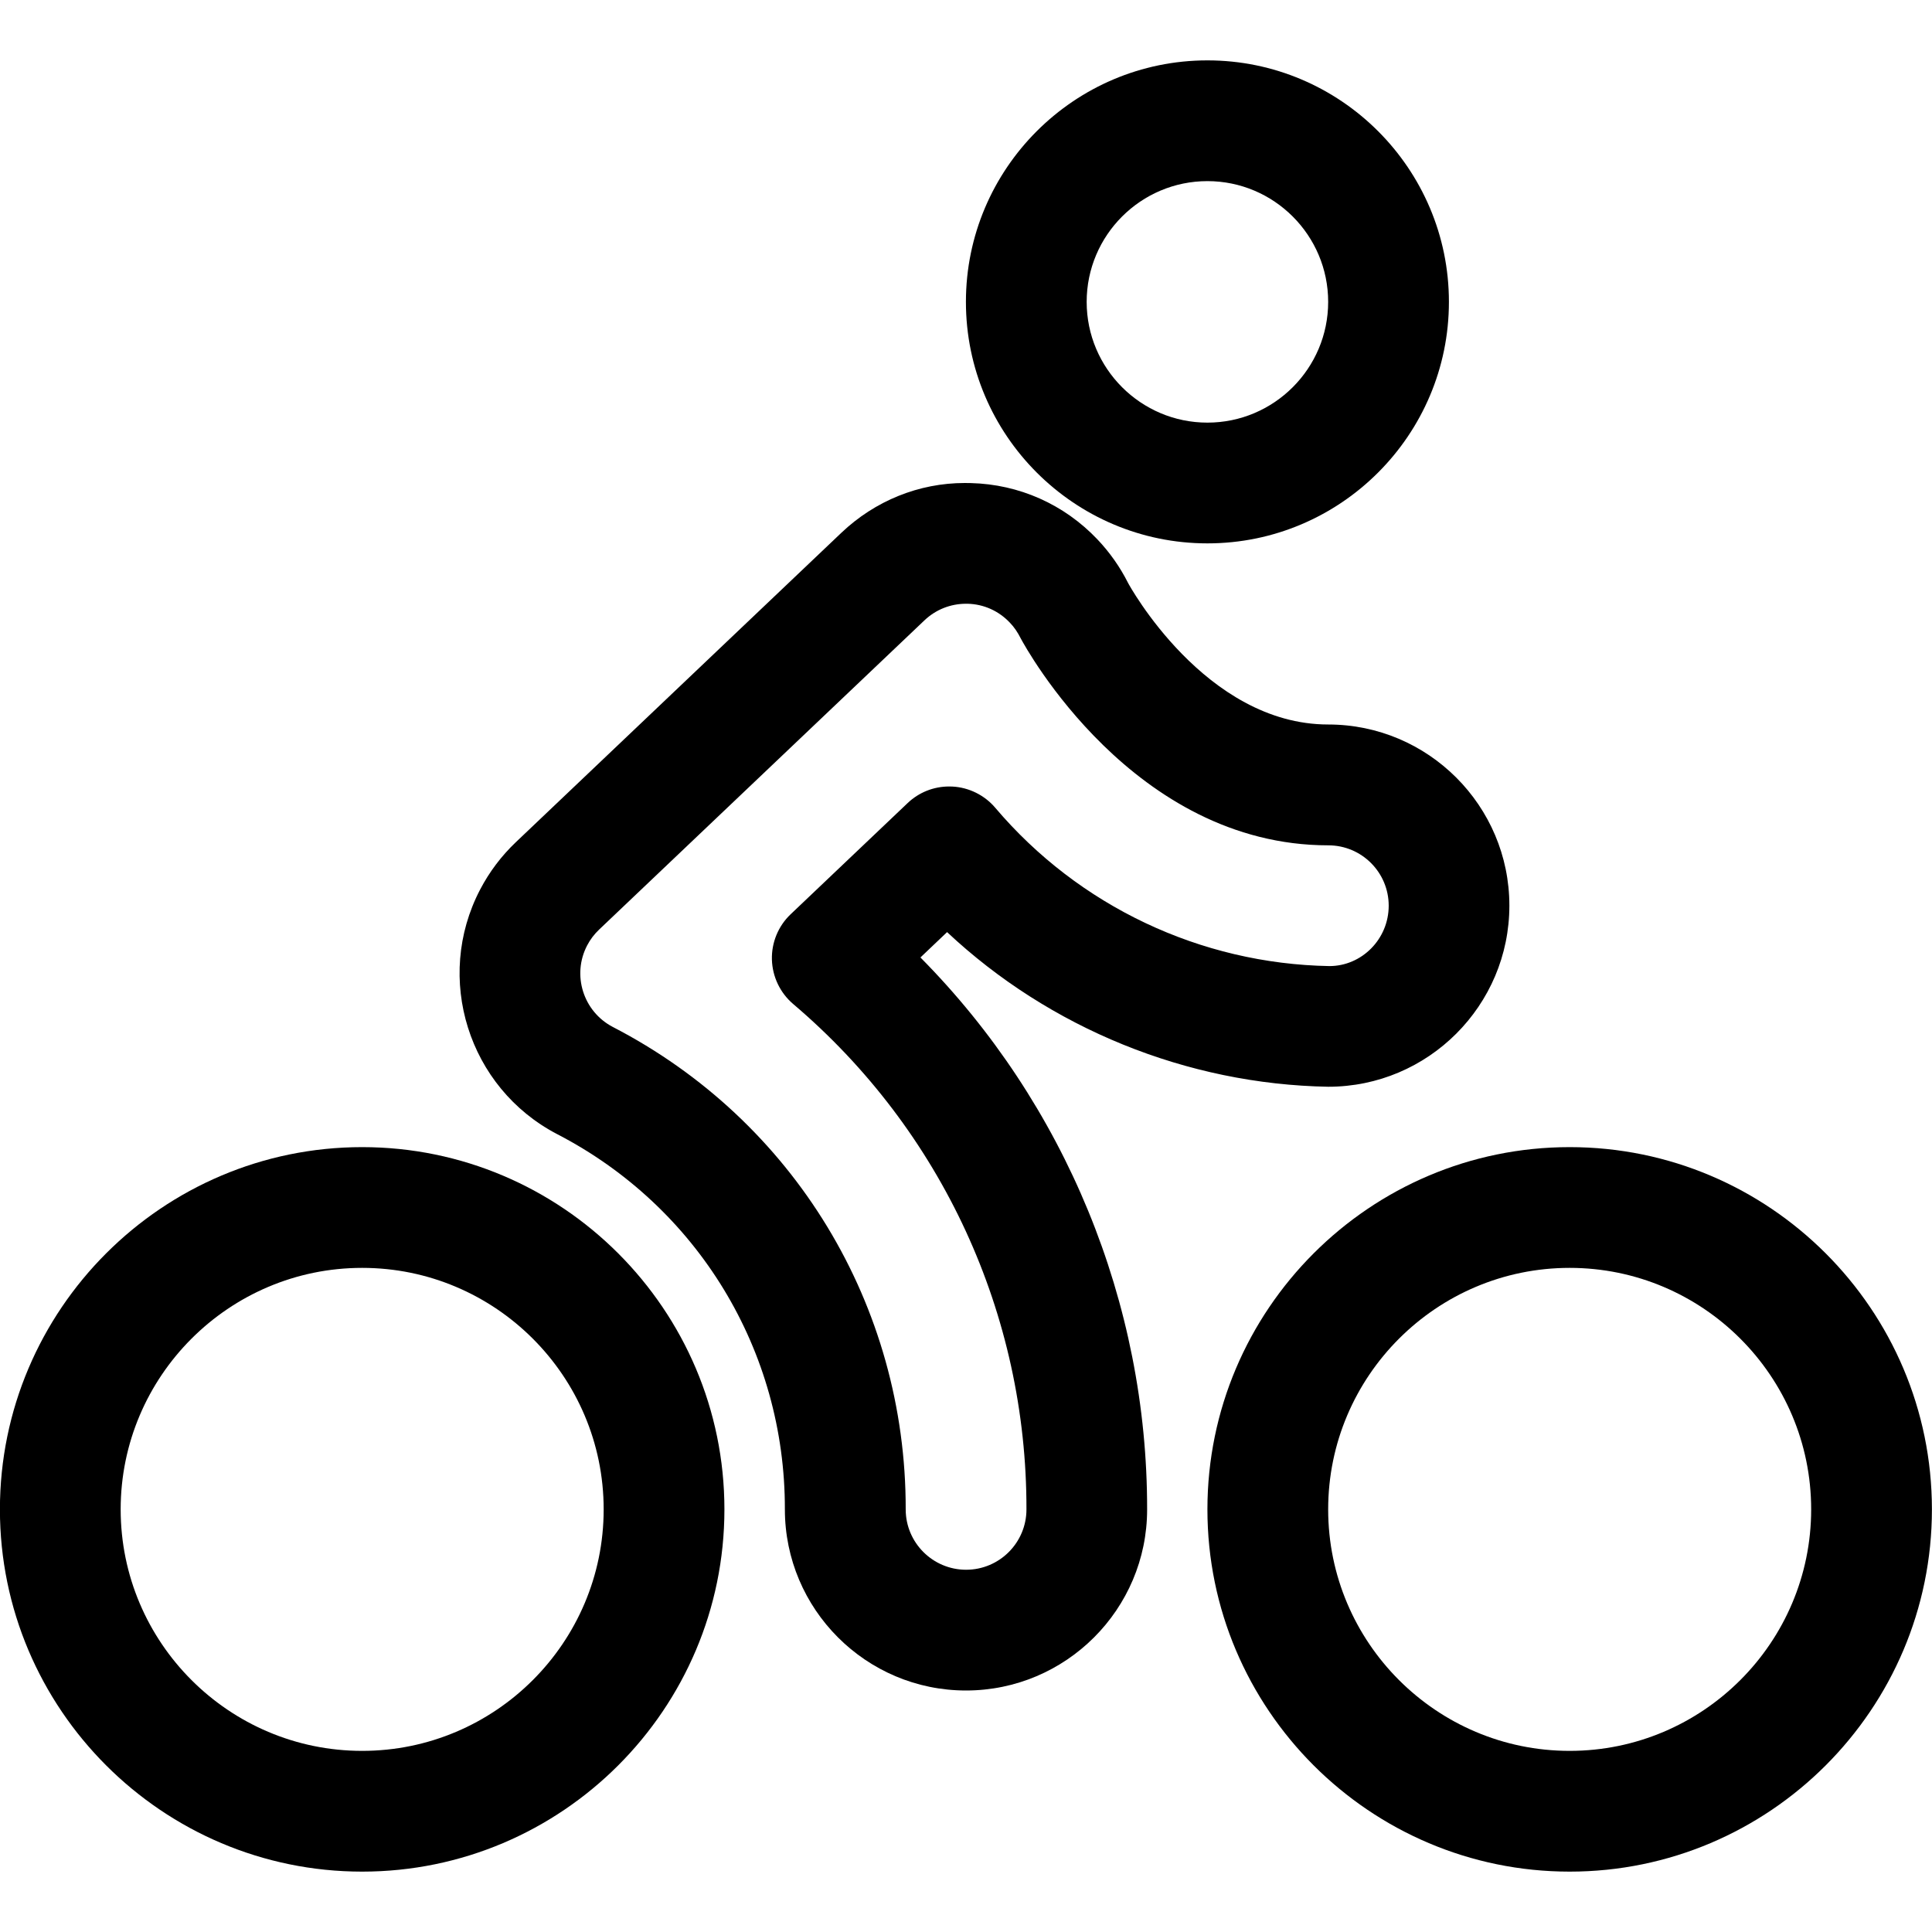 <?xml version="1.0" encoding="utf-8"?>
<!-- Generator: Adobe Illustrator 22.1.0, SVG Export Plug-In . SVG Version: 6.00 Build 0)  -->
<svg version="1.1" id="Layer_1" xmlns="http://www.w3.org/2000/svg" xmlns:xlink="http://www.w3.org/1999/xlink" x="0px" y="0px"
	 viewBox="0 0 24 24" style="enable-background:new 0 0 24 24;" xml:space="preserve">
<title>biking-person</title>
<g>
	<path d="M14.999,6.75c-1.654,0-3-1.346-3-3s1.346-3,3-3s3,1.346,3,3S16.653,6.75,14.999,6.75z M14.999,2.25
		c-0.827,0-1.5,0.673-1.5,1.5s0.673,1.5,1.5,1.5s1.5-0.673,1.5-1.5S15.826,2.25,14.999,2.25z"/>
	<path d="M4.499,23.25c-2.481,0-4.5-2.019-4.5-4.5s2.019-4.5,4.5-4.5s4.5,2.019,4.5,4.5S6.98,23.25,4.499,23.25z M4.499,15.75
		c-1.654,0-3,1.346-3,3s1.346,3,3,3s3-1.346,3-3S6.153,15.75,4.499,15.75z"/>
	<path d="M19.499,23.25c-2.481,0-4.5-2.019-4.5-4.5s2.019-4.5,4.5-4.5s4.5,2.019,4.5,4.5S21.98,23.25,19.499,23.25z M19.499,15.75
		c-1.654,0-3,1.346-3,3s1.346,3,3,3s3-1.346,3-3S21.153,15.75,19.499,15.75z"/>
	<path d="M12,21c-1.241,0-2.25-1.009-2.25-2.25c0.004-1.971-1.081-3.757-2.83-4.662c-1.102-0.575-1.53-1.938-0.956-3.037
		c0.115-0.22,0.264-0.418,0.445-0.59l4.042-3.842C10.871,6.22,11.416,6,11.985,6c0.025,0,0.05,0,0.076,0.001
		c0.598,0.015,1.157,0.263,1.571,0.699c0.153,0.161,0.282,0.344,0.382,0.543C14.018,7.252,14.969,9,16.5,9
		c1.241,0,2.25,1.009,2.25,2.25c0,1.241-1.009,2.25-2.25,2.25c-1.759-0.031-3.462-0.727-4.735-1.921l-0.331,0.315
		c1.798,1.815,2.82,4.292,2.816,6.858C14.25,19.991,13.241,21,12,21z M12,7.5c-0.193,0-0.376,0.073-0.516,0.206l-4.042,3.842
		c-0.06,0.057-0.11,0.123-0.148,0.196c-0.192,0.367-0.049,0.821,0.318,1.013c2.249,1.162,3.644,3.459,3.639,5.994
		c0,0.412,0.336,0.749,0.75,0.749s0.75-0.336,0.75-0.75c0.004-2.422-1.052-4.711-2.898-6.278c-0.162-0.138-0.258-0.339-0.264-0.551
		c-0.006-0.212,0.079-0.418,0.233-0.564l1.453-1.381c0.14-0.133,0.323-0.206,0.516-0.206c0.007,0,0.035,0.001,0.042,0.001
		c0.204,0.011,0.398,0.107,0.531,0.264c1.036,1.221,2.549,1.938,4.15,1.966c0.403,0,0.737-0.336,0.737-0.75s-0.336-0.75-0.75-0.75
		c-2.423,0-3.763-2.463-3.819-2.567c-0.042-0.083-0.084-0.144-0.137-0.199C12.406,7.588,12.22,7.505,12.02,7.5L12,7.5z"/>
</g>
</svg>

